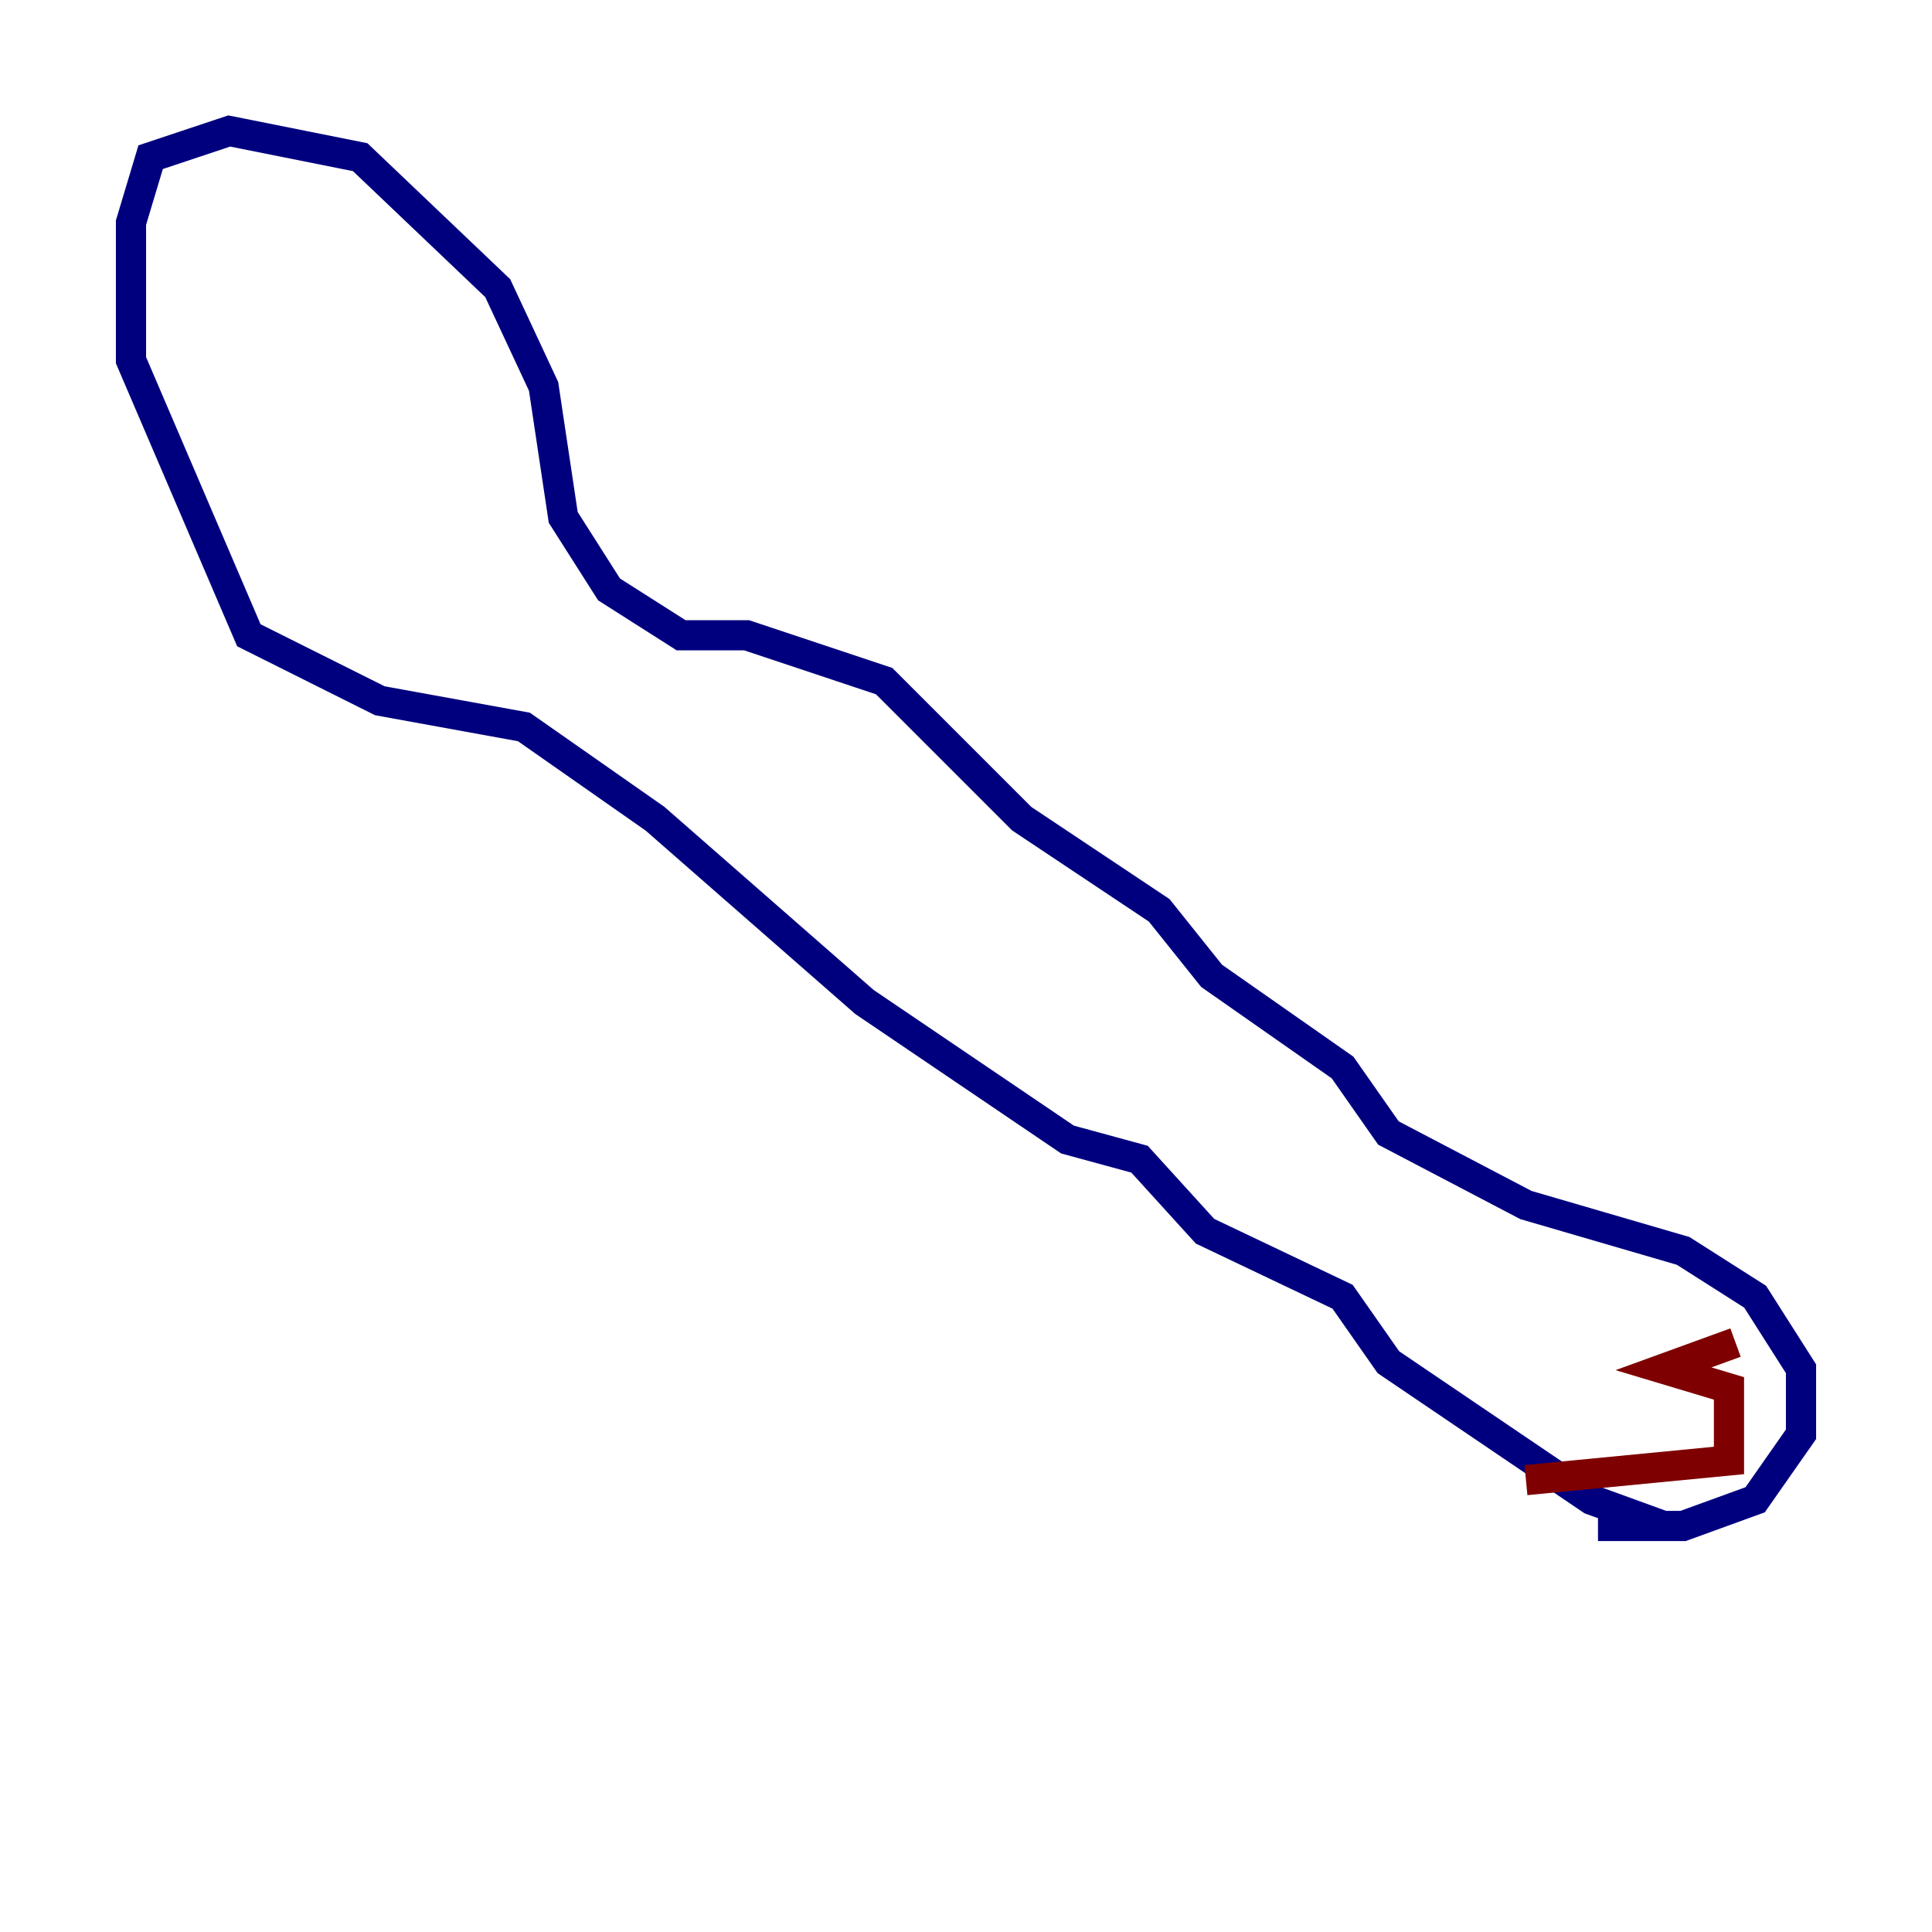<?xml version="1.0" encoding="utf-8" ?>
<svg baseProfile="tiny" height="128" version="1.2" viewBox="0,0,128,128" width="128" xmlns="http://www.w3.org/2000/svg" xmlns:ev="http://www.w3.org/2001/xml-events" xmlns:xlink="http://www.w3.org/1999/xlink"><defs /><polyline fill="none" points="110.21,101.098 105.437,99.363 91.986,90.251 88.949,85.912 79.837,81.573 75.498,76.8 70.725,75.498 57.275,66.386 43.39,54.237 34.712,48.163 25.166,46.427 16.488,42.088 8.678,23.864 8.678,14.752 9.98,10.414 15.186,8.678 23.864,10.414 32.976,19.091 36.014,25.6 37.315,34.278 40.352,39.051 45.125,42.088 49.464,42.088 58.576,45.125 67.688,54.237 76.8,60.312 80.271,64.651 88.949,70.725 91.986,75.064 101.098,79.837 111.512,82.875 116.285,85.912 119.322,90.685 119.322,95.024 116.285,99.363 111.512,101.098 105.871,101.098" stroke="#00007f" stroke-width="2" /><polyline fill="none" points="114.983,88.949 110.21,90.685 114.549,91.986 114.549,96.759 101.098,98.061" stroke="#7f0000" stroke-width="2" /></svg>